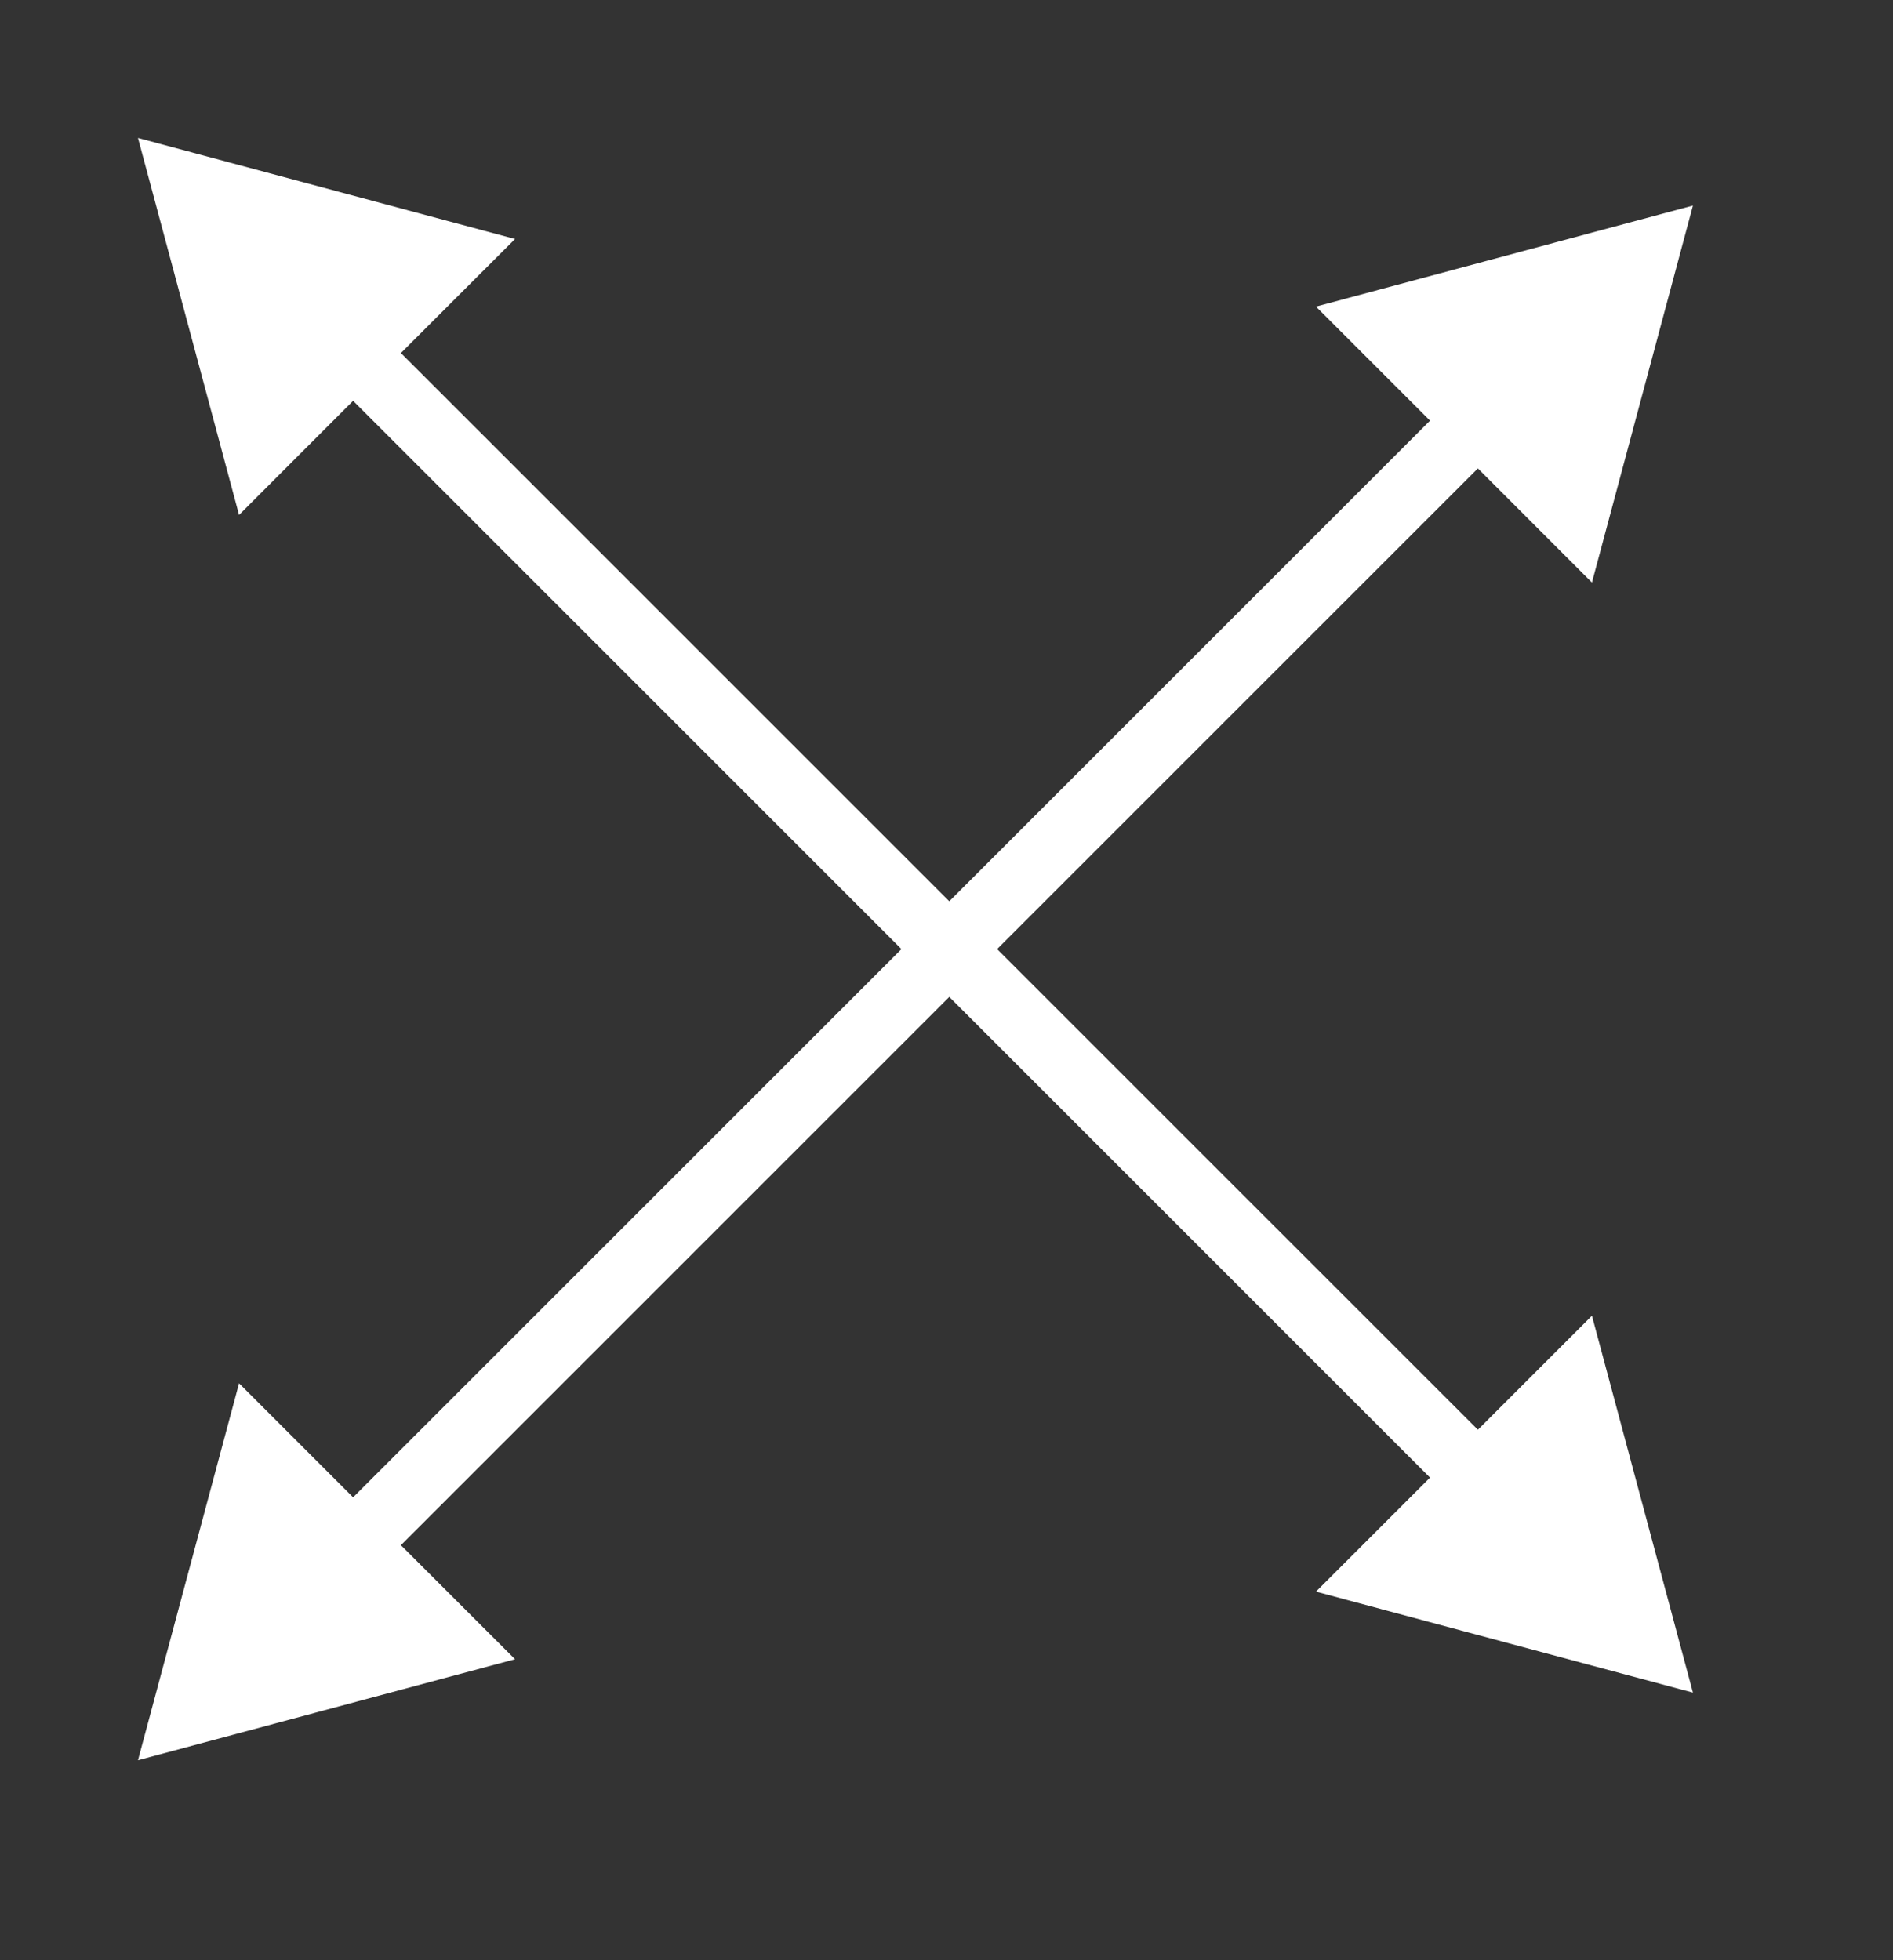 <svg width="28" height="29" viewBox="0 0 28 29" fill="none" xmlns="http://www.w3.org/2000/svg">
<rect x="0" y="0" width="28" height="29" fill="#333333" stroke="none"/>
<path d="M25.041 25.041L19.465 23.547L21.152 21.86L5.223 5.93L3.536 7.618L2.041 2.041L7.618 3.536L5.93 5.223L21.86 21.152L23.547 19.465L25.041 25.041Z" fill="white"/>
<path d="M2.041 26.041L3.536 20.465L5.223 22.152L21.152 6.223L19.465 4.536L25.041 3.041L23.547 8.618L21.86 6.93L5.93 22.86L7.618 24.547L2.041 26.041Z" fill="white"/>
</svg>
